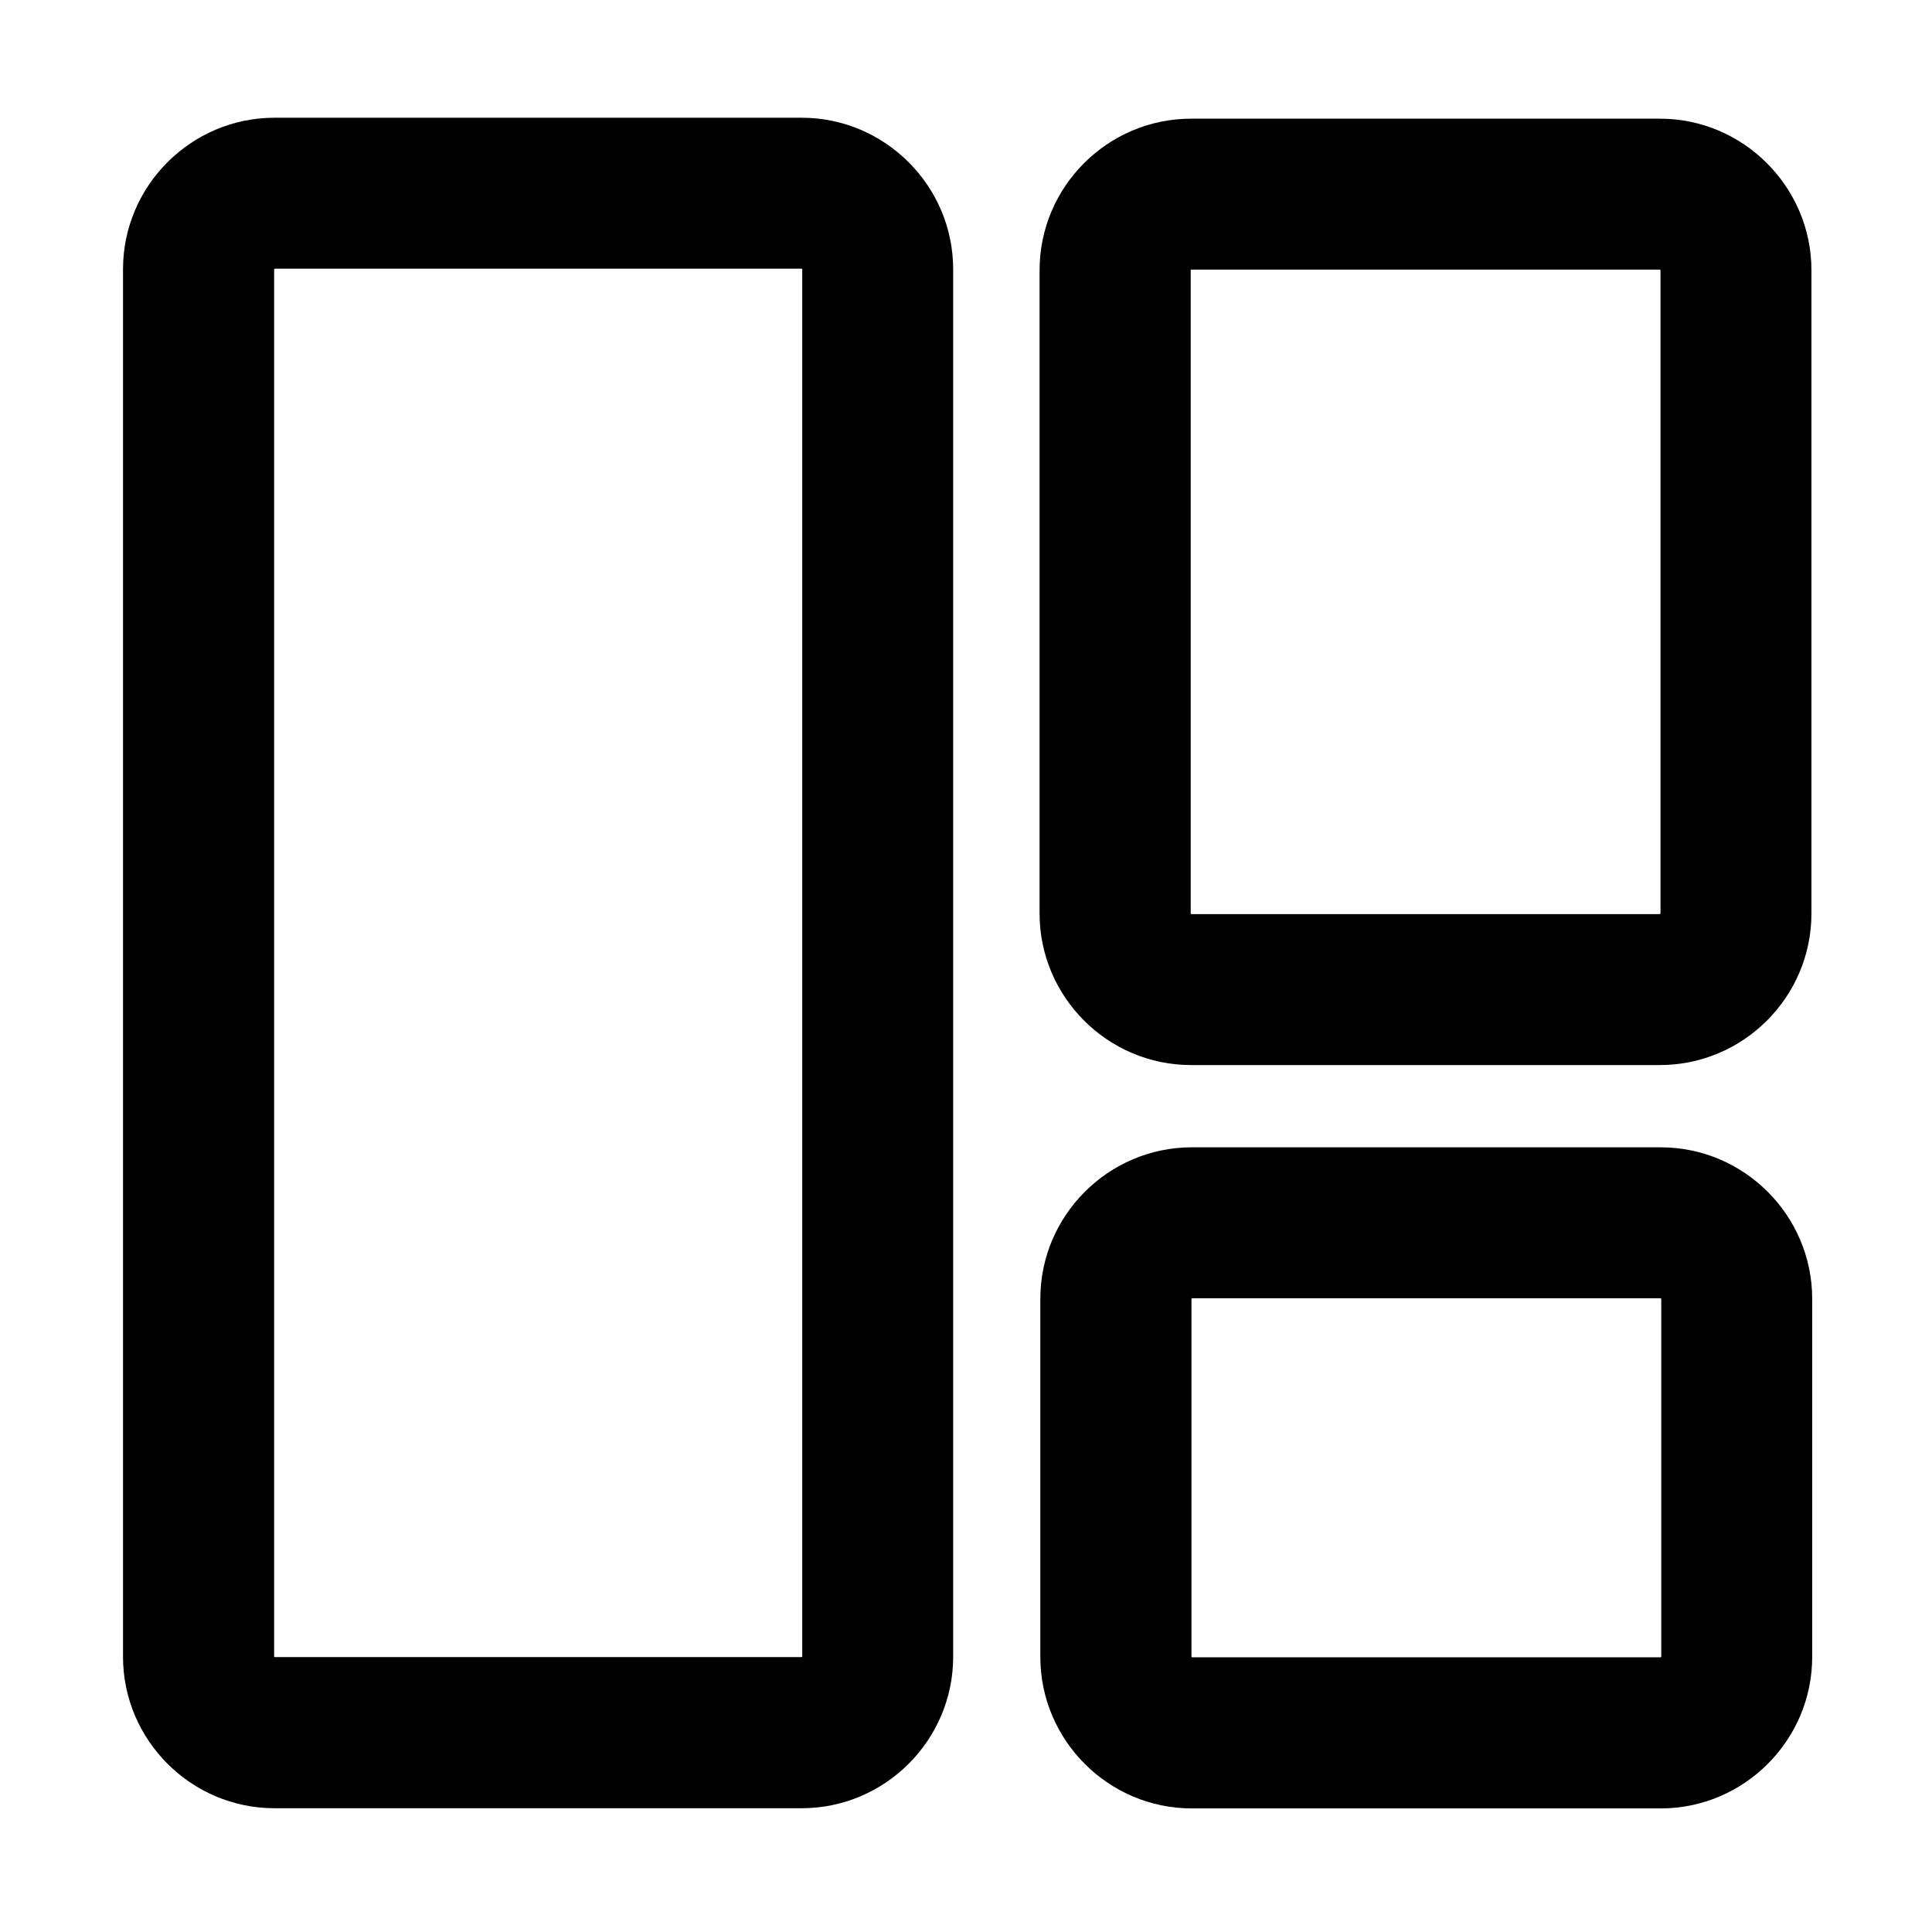 <svg t="1590807562949" class="icon" viewBox="0 0 1024 1024" version="1.1" xmlns="http://www.w3.org/2000/svg" p-id="2547"
     width="128" height="128">
  <path
    d="M424.9 142.4c0.1 0.1 0.3 0.2 0.3 0.3V878c-0.1 0.1-0.2 0.3-0.3 0.3H145.6c-0.1-0.1-0.3-0.2-0.3-0.3V142.7c0.1-0.1 0.2-0.3 0.3-0.3h279.3m0-80H145.5c-44.2 0-80.3 36.1-80.3 80.3v735.4c0 44.2 36.1 80.3 80.3 80.3h279.4c44.2 0 80.3-36.1 80.3-80.3V142.7c0-44.1-36.1-80.3-80.3-80.3z"
    p-id="2548"></path>
  <path
    d="M879.8 142.9c0.1 0.1 0.3 0.2 0.3 0.3v341c-0.1 0.1-0.2 0.3-0.3 0.3H631.4c-0.1-0.1-0.3-0.2-0.3-0.3v-341c0.1-0.1 0.2-0.3 0.3-0.3h248.4m0-80H631.3c-44.2 0-80.3 36.1-80.3 80.3v341c0 44.2 36.1 80.3 80.3 80.3h248.5c44.2 0 80.3-36.1 80.3-80.3v-341c0-44.1-36.1-80.3-80.3-80.3z"
    p-id="2549"></path>
  <path
    d="M880.2 688.1c0.1 0.1 0.3 0.2 0.3 0.3v189.7c-0.1 0.1-0.2 0.3-0.3 0.3H631.8c-0.1-0.1-0.3-0.2-0.3-0.3V688.4c0.1-0.1 0.2-0.3 0.3-0.3h248.4m0-80H631.7c-44.2 0-80.3 36.1-80.3 80.3v189.8c0 44.2 36.1 80.3 80.3 80.3h248.5c44.2 0 80.3-36.1 80.3-80.3V688.4c0-44.2-36.1-80.3-80.3-80.3z"
    p-id="2550"></path>
</svg>
